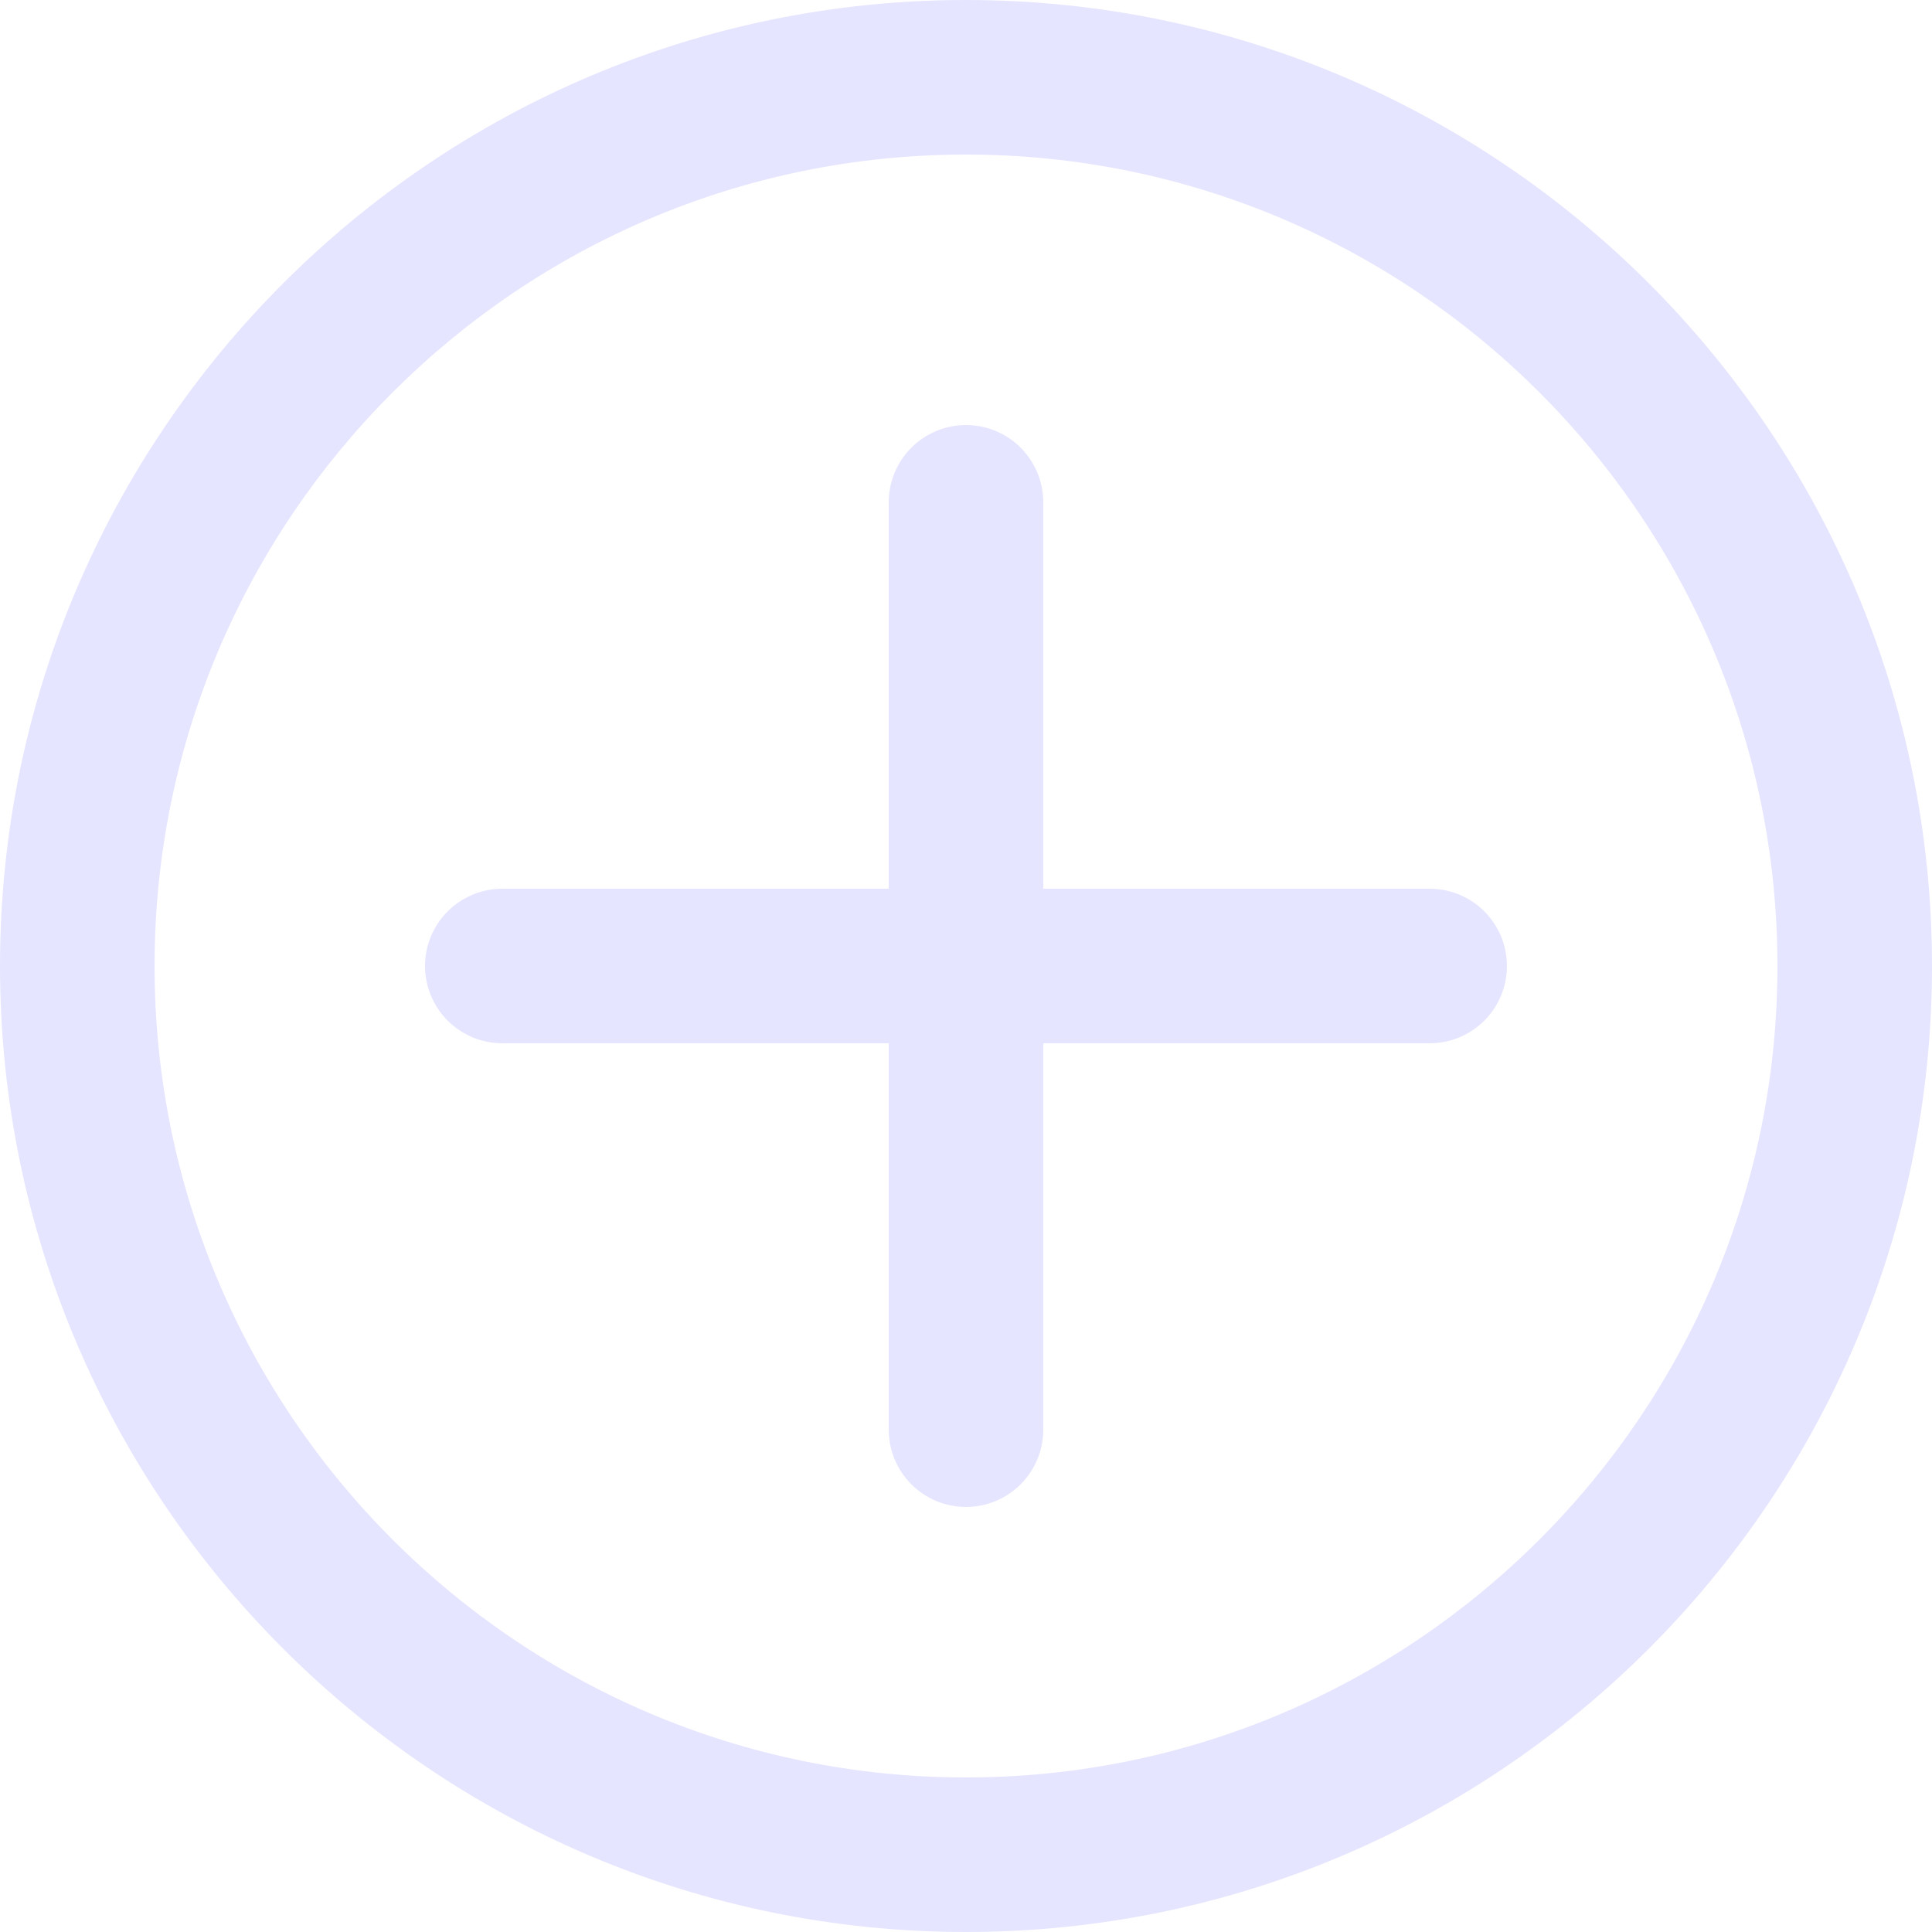 <svg width="90" height="90" viewBox="0 0 90 90" fill="none" xmlns="http://www.w3.org/2000/svg">
<path d="M45 90C20.185 90 0 69.815 0 45C0 20.185 20.185 0 45 0C69.815 0 90 20.185 90 45C90 69.815 69.815 90 45 90ZM45 7.2C24.156 7.2 7.2 24.156 7.2 45C7.2 65.844 24.156 82.8 45 82.8C65.844 82.8 82.8 65.84 82.8 45C82.8 24.16 65.844 7.2 45 7.2Z" fill="#E6E5FF"/>
<path d="M45 70.2C44.045 70.2 43.129 69.82 42.454 69.145C41.779 68.47 41.4 67.555 41.4 66.6V23.4C41.4 22.445 41.779 21.529 42.454 20.854C43.129 20.179 44.045 19.8 45 19.8C45.955 19.8 46.87 20.179 47.545 20.854C48.221 21.529 48.6 22.445 48.6 23.4V66.6C48.6 67.555 48.221 68.47 47.545 69.145C46.87 69.82 45.955 70.2 45 70.2Z" fill="#E6E5FF"/>
<path d="M66.599 48.6H23.399C22.445 48.6 21.529 48.221 20.854 47.546C20.179 46.87 19.799 45.955 19.799 45C19.799 44.045 20.179 43.13 20.854 42.454C21.529 41.779 22.445 41.4 23.399 41.4H66.599C67.554 41.4 68.47 41.779 69.145 42.454C69.82 43.13 70.199 44.045 70.199 45C70.199 45.955 69.82 46.87 69.145 47.546C68.47 48.221 67.554 48.6 66.599 48.6Z" fill="#E6E5FF"/>
</svg>
